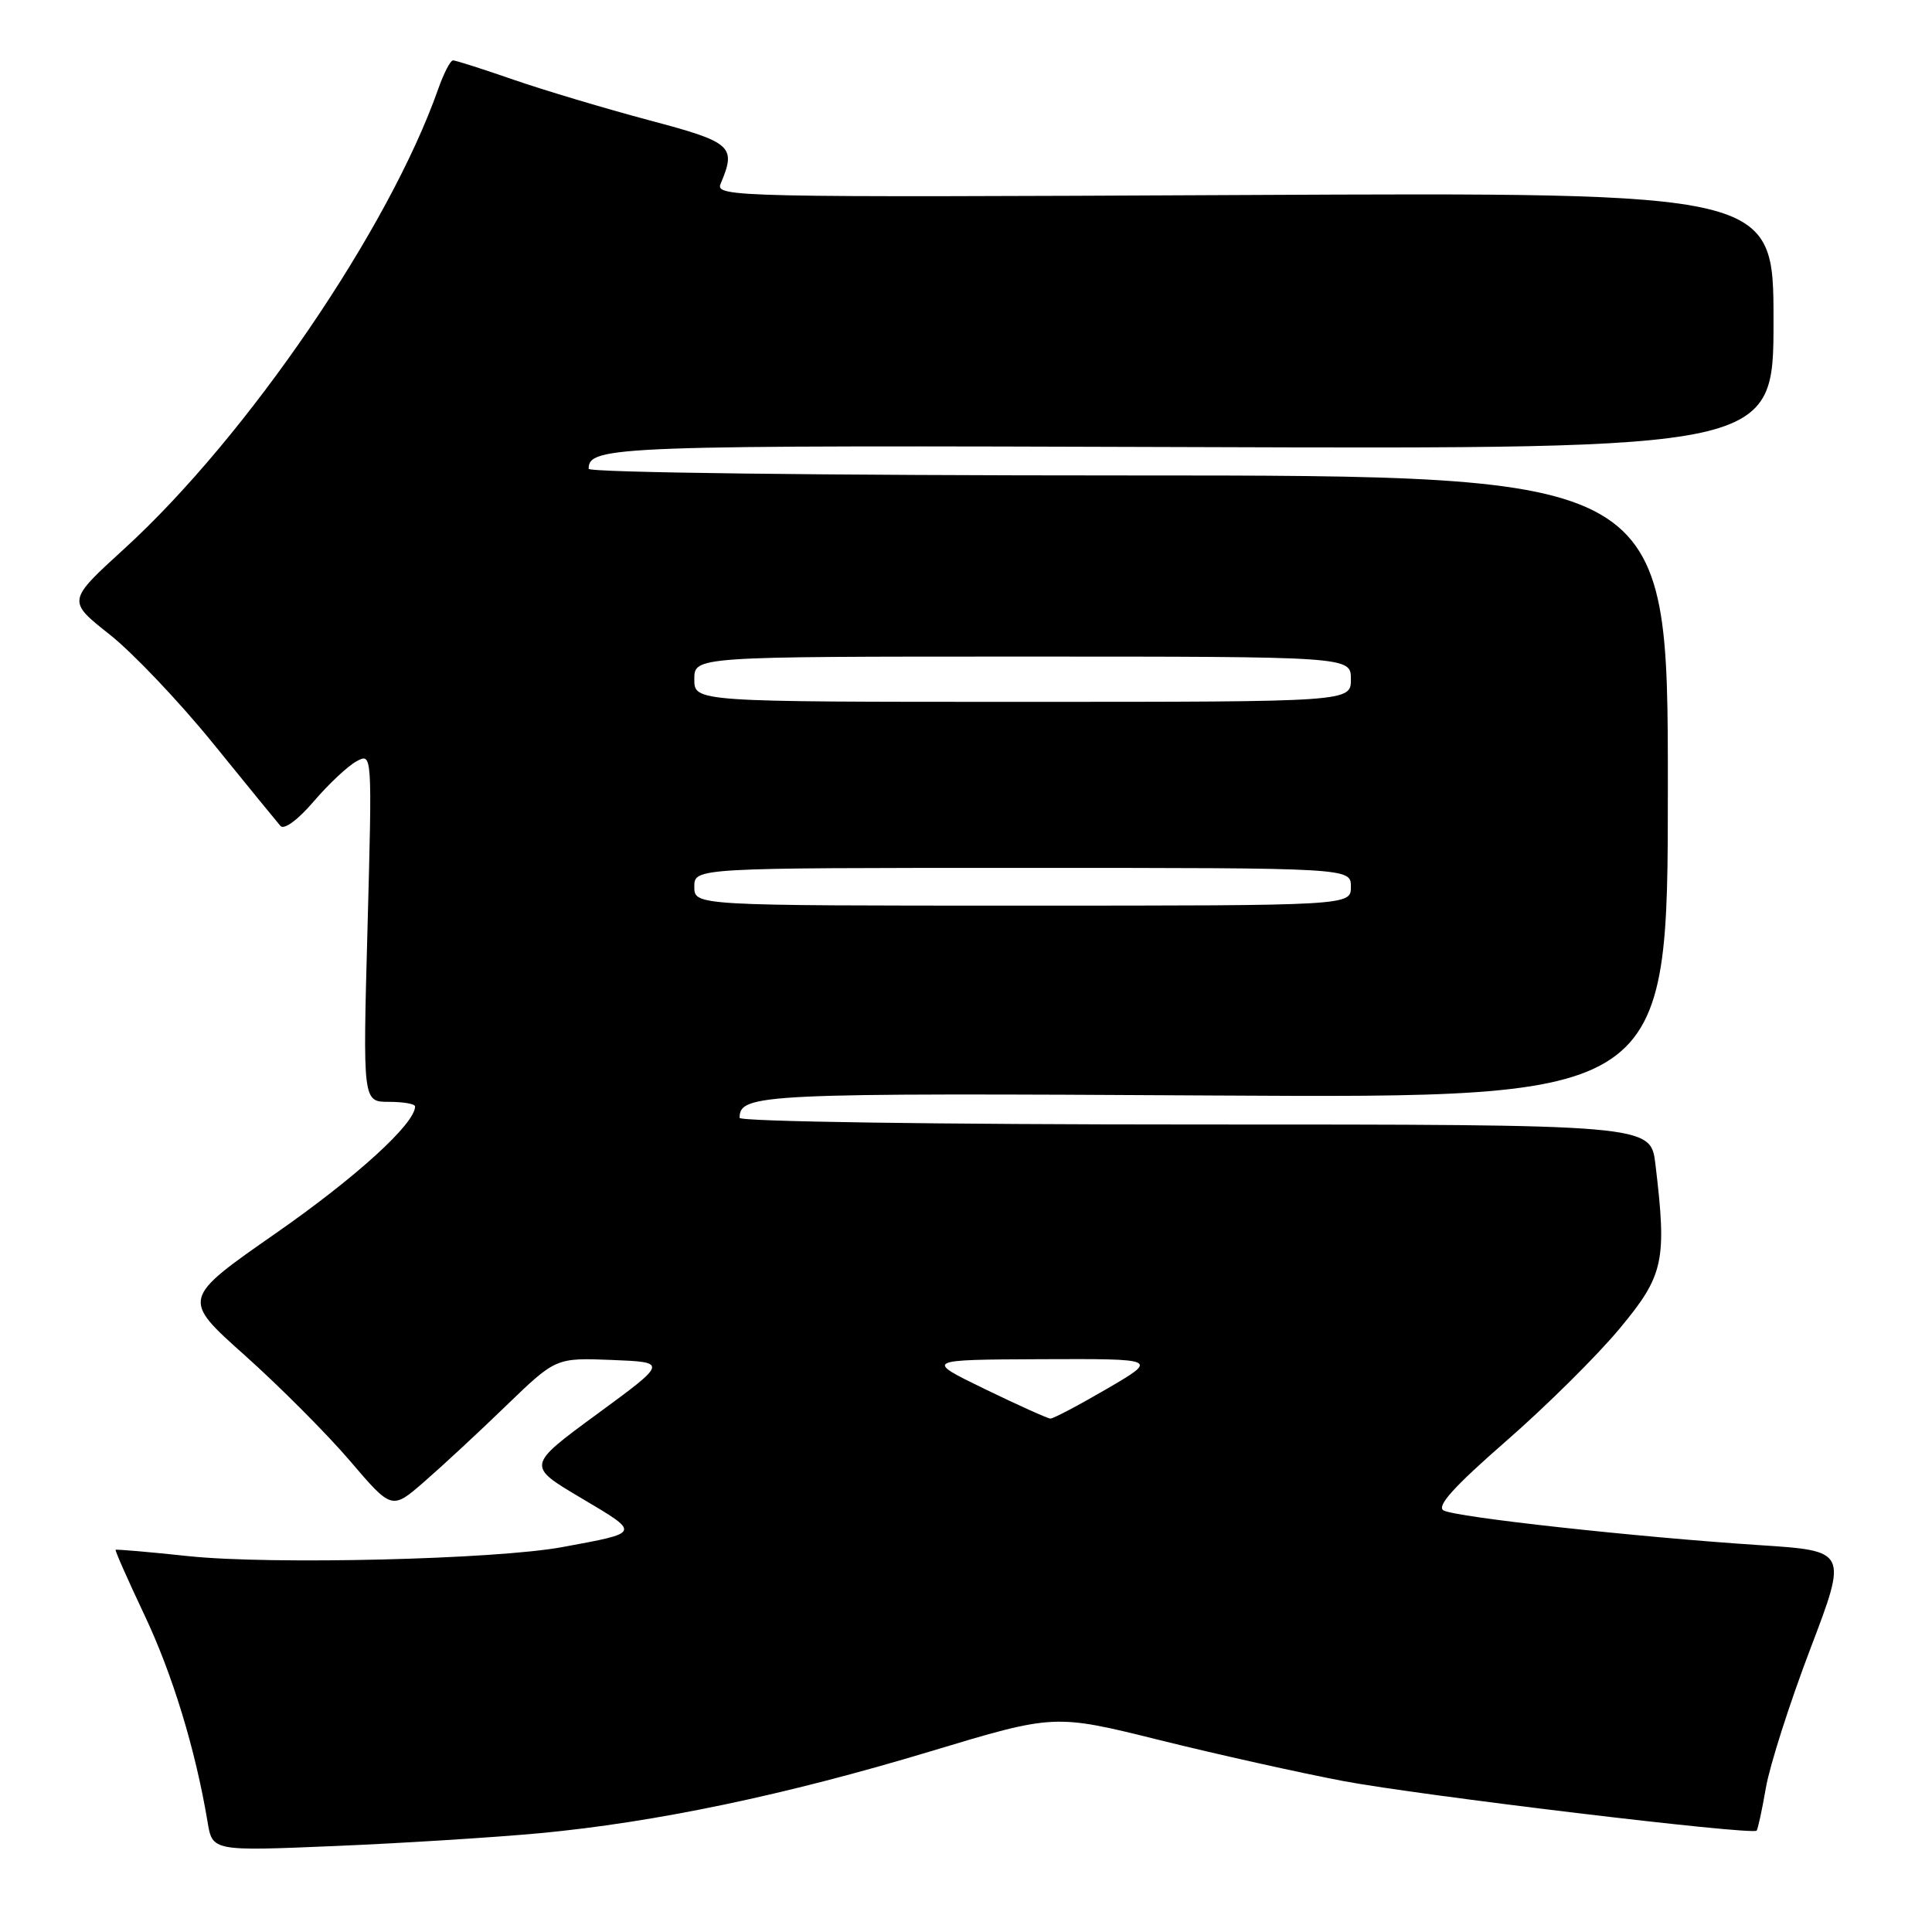 <?xml version="1.0" encoding="UTF-8" standalone="no"?>
<!DOCTYPE svg PUBLIC "-//W3C//DTD SVG 1.1//EN" "http://www.w3.org/Graphics/SVG/1.1/DTD/svg11.dtd" >
<svg xmlns="http://www.w3.org/2000/svg" xmlns:xlink="http://www.w3.org/1999/xlink" version="1.1" viewBox="0 0 256 256">
 <g >
 <path fill="currentColor"
d=" M 71.50 242.91 C 86.83 241.47 104.05 237.87 123.30 232.06 C 139.72 227.11 139.72 227.11 153.61 230.56 C 161.25 232.46 172.22 234.90 178.00 236.00 C 188.08 237.90 232.14 243.20 232.76 242.57 C 232.92 242.41 233.48 239.85 233.99 236.89 C 234.50 233.92 237.15 225.65 239.87 218.50 C 244.82 205.50 244.82 205.50 233.16 204.74 C 216.70 203.66 192.90 201.04 191.28 200.14 C 190.30 199.59 192.66 196.98 199.58 190.94 C 204.90 186.30 211.67 179.59 214.62 176.03 C 220.48 168.98 220.89 167.09 219.35 154.25 C 218.72 149.00 218.72 149.00 158.36 149.00 C 124.40 149.00 98.00 148.62 98.00 148.12 C 98.00 144.94 100.74 144.81 160.96 145.16 C 221.00 145.50 221.00 145.50 221.00 104.25 C 221.00 63.00 221.00 63.00 149.50 63.00 C 109.15 63.00 78.00 62.62 78.00 62.12 C 78.00 59.10 81.31 58.98 157.87 59.24 C 235.00 59.50 235.00 59.50 235.00 42.50 C 235.00 25.50 235.00 25.50 164.86 25.84 C 97.03 26.17 94.74 26.12 95.49 24.34 C 97.59 19.36 97.03 18.86 86.00 15.93 C 80.22 14.39 72.16 11.98 68.07 10.57 C 63.99 9.15 60.37 8.00 60.03 8.00 C 59.68 8.00 58.81 9.69 58.08 11.75 C 51.56 30.30 32.74 57.86 16.46 72.72 C 8.90 79.62 8.90 79.62 14.51 84.06 C 17.60 86.50 23.77 93.00 28.23 98.50 C 32.69 104.00 36.71 108.92 37.16 109.44 C 37.64 109.99 39.48 108.64 41.58 106.18 C 43.56 103.87 46.11 101.48 47.25 100.87 C 49.32 99.76 49.32 99.76 48.70 122.88 C 48.07 146.00 48.07 146.00 51.53 146.00 C 53.44 146.00 55.00 146.27 55.00 146.61 C 55.00 148.89 47.24 155.96 36.58 163.39 C 24.06 172.11 24.06 172.11 32.44 179.59 C 37.05 183.71 43.32 190.00 46.37 193.57 C 51.92 200.07 51.92 200.07 56.21 196.34 C 58.57 194.29 63.46 189.76 67.07 186.26 C 73.65 179.91 73.65 179.91 81.06 180.20 C 88.48 180.50 88.48 180.50 79.13 187.36 C 69.78 194.22 69.78 194.22 77.01 198.50 C 84.94 203.21 85.00 203.06 74.50 205.00 C 65.67 206.63 35.94 207.35 25.00 206.20 C 19.77 205.64 15.42 205.27 15.32 205.36 C 15.22 205.45 16.94 209.35 19.15 214.02 C 22.86 221.85 25.90 231.82 27.50 241.39 C 28.14 245.29 28.14 245.29 44.32 244.61 C 53.22 244.24 65.45 243.47 71.50 242.91 Z  M 130.50 184.06 C 122.50 180.17 122.50 180.17 138.00 180.10 C 153.50 180.04 153.50 180.04 146.68 184.02 C 142.92 186.21 139.55 187.99 139.18 187.97 C 138.80 187.95 134.90 186.19 130.50 184.06 Z  M 92.00 117.50 C 92.00 115.00 92.00 115.00 135.50 115.00 C 179.00 115.00 179.00 115.00 179.00 117.50 C 179.00 120.00 179.00 120.00 135.50 120.00 C 92.00 120.00 92.00 120.00 92.00 117.50 Z  M 92.00 90.00 C 92.00 87.00 92.00 87.00 135.50 87.00 C 179.00 87.00 179.00 87.00 179.00 90.00 C 179.00 93.00 179.00 93.00 135.50 93.00 C 92.00 93.00 92.00 93.00 92.00 90.00 Z "/>
</g>
</svg>
